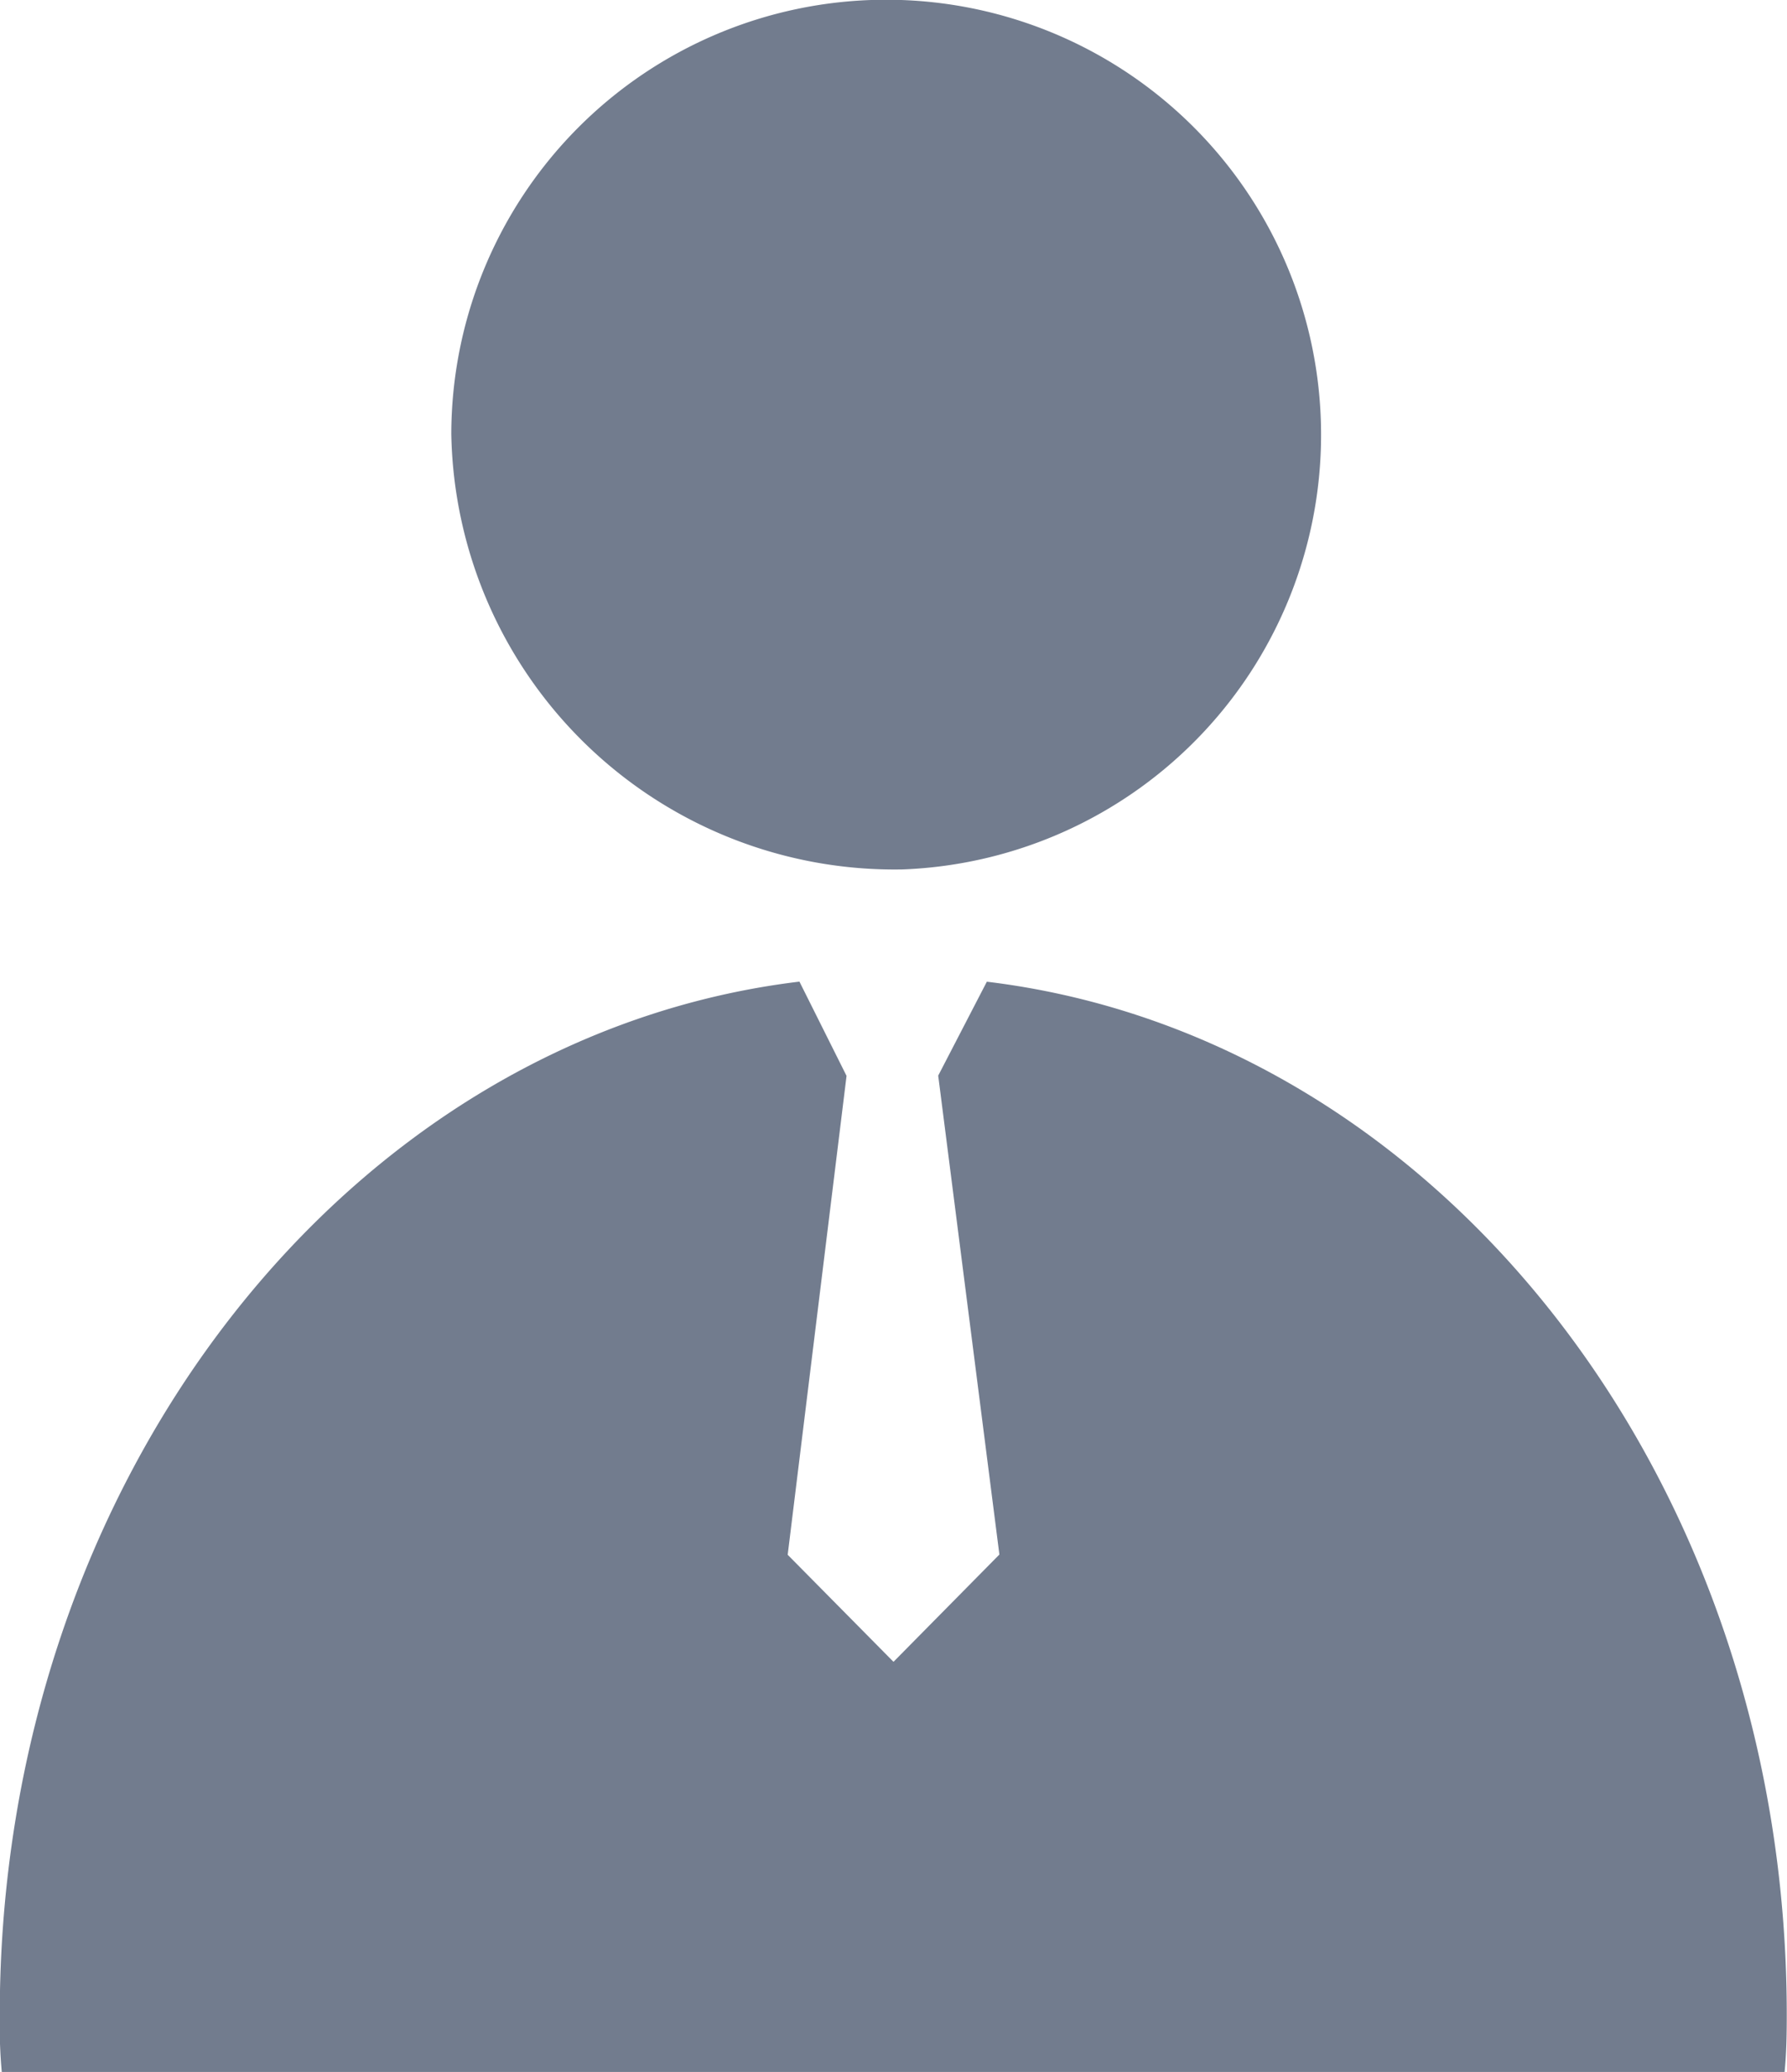 <svg xmlns="http://www.w3.org/2000/svg" width="22.226" height="25.764" viewBox="0 0 22.226 25.764"><g transform="translate(0 1.496)"><g transform="translate(0)"><path d="M331.537,514.745a5.409,5.409,0,1,0-5.611-5.413A5.515,5.515,0,0,0,331.537,514.745Z" transform="translate(-320.313 -505.43)" fill="#727c8e"/><path d="M331.331,517.043l-.605,1.168.761,5.955L330.17,525.5l-1.316-1.331.732-5.955L329,517.042c-5.593.674-9.946,6.167-9.946,12.852a6.547,6.547,0,0,0,.025.706h22.174c.023-.234.027-.469.027-.706C341.283,523.211,336.93,517.719,331.331,517.043Z" transform="translate(-319.057 -506.332)" fill="#727c8e"/></g></g></svg>